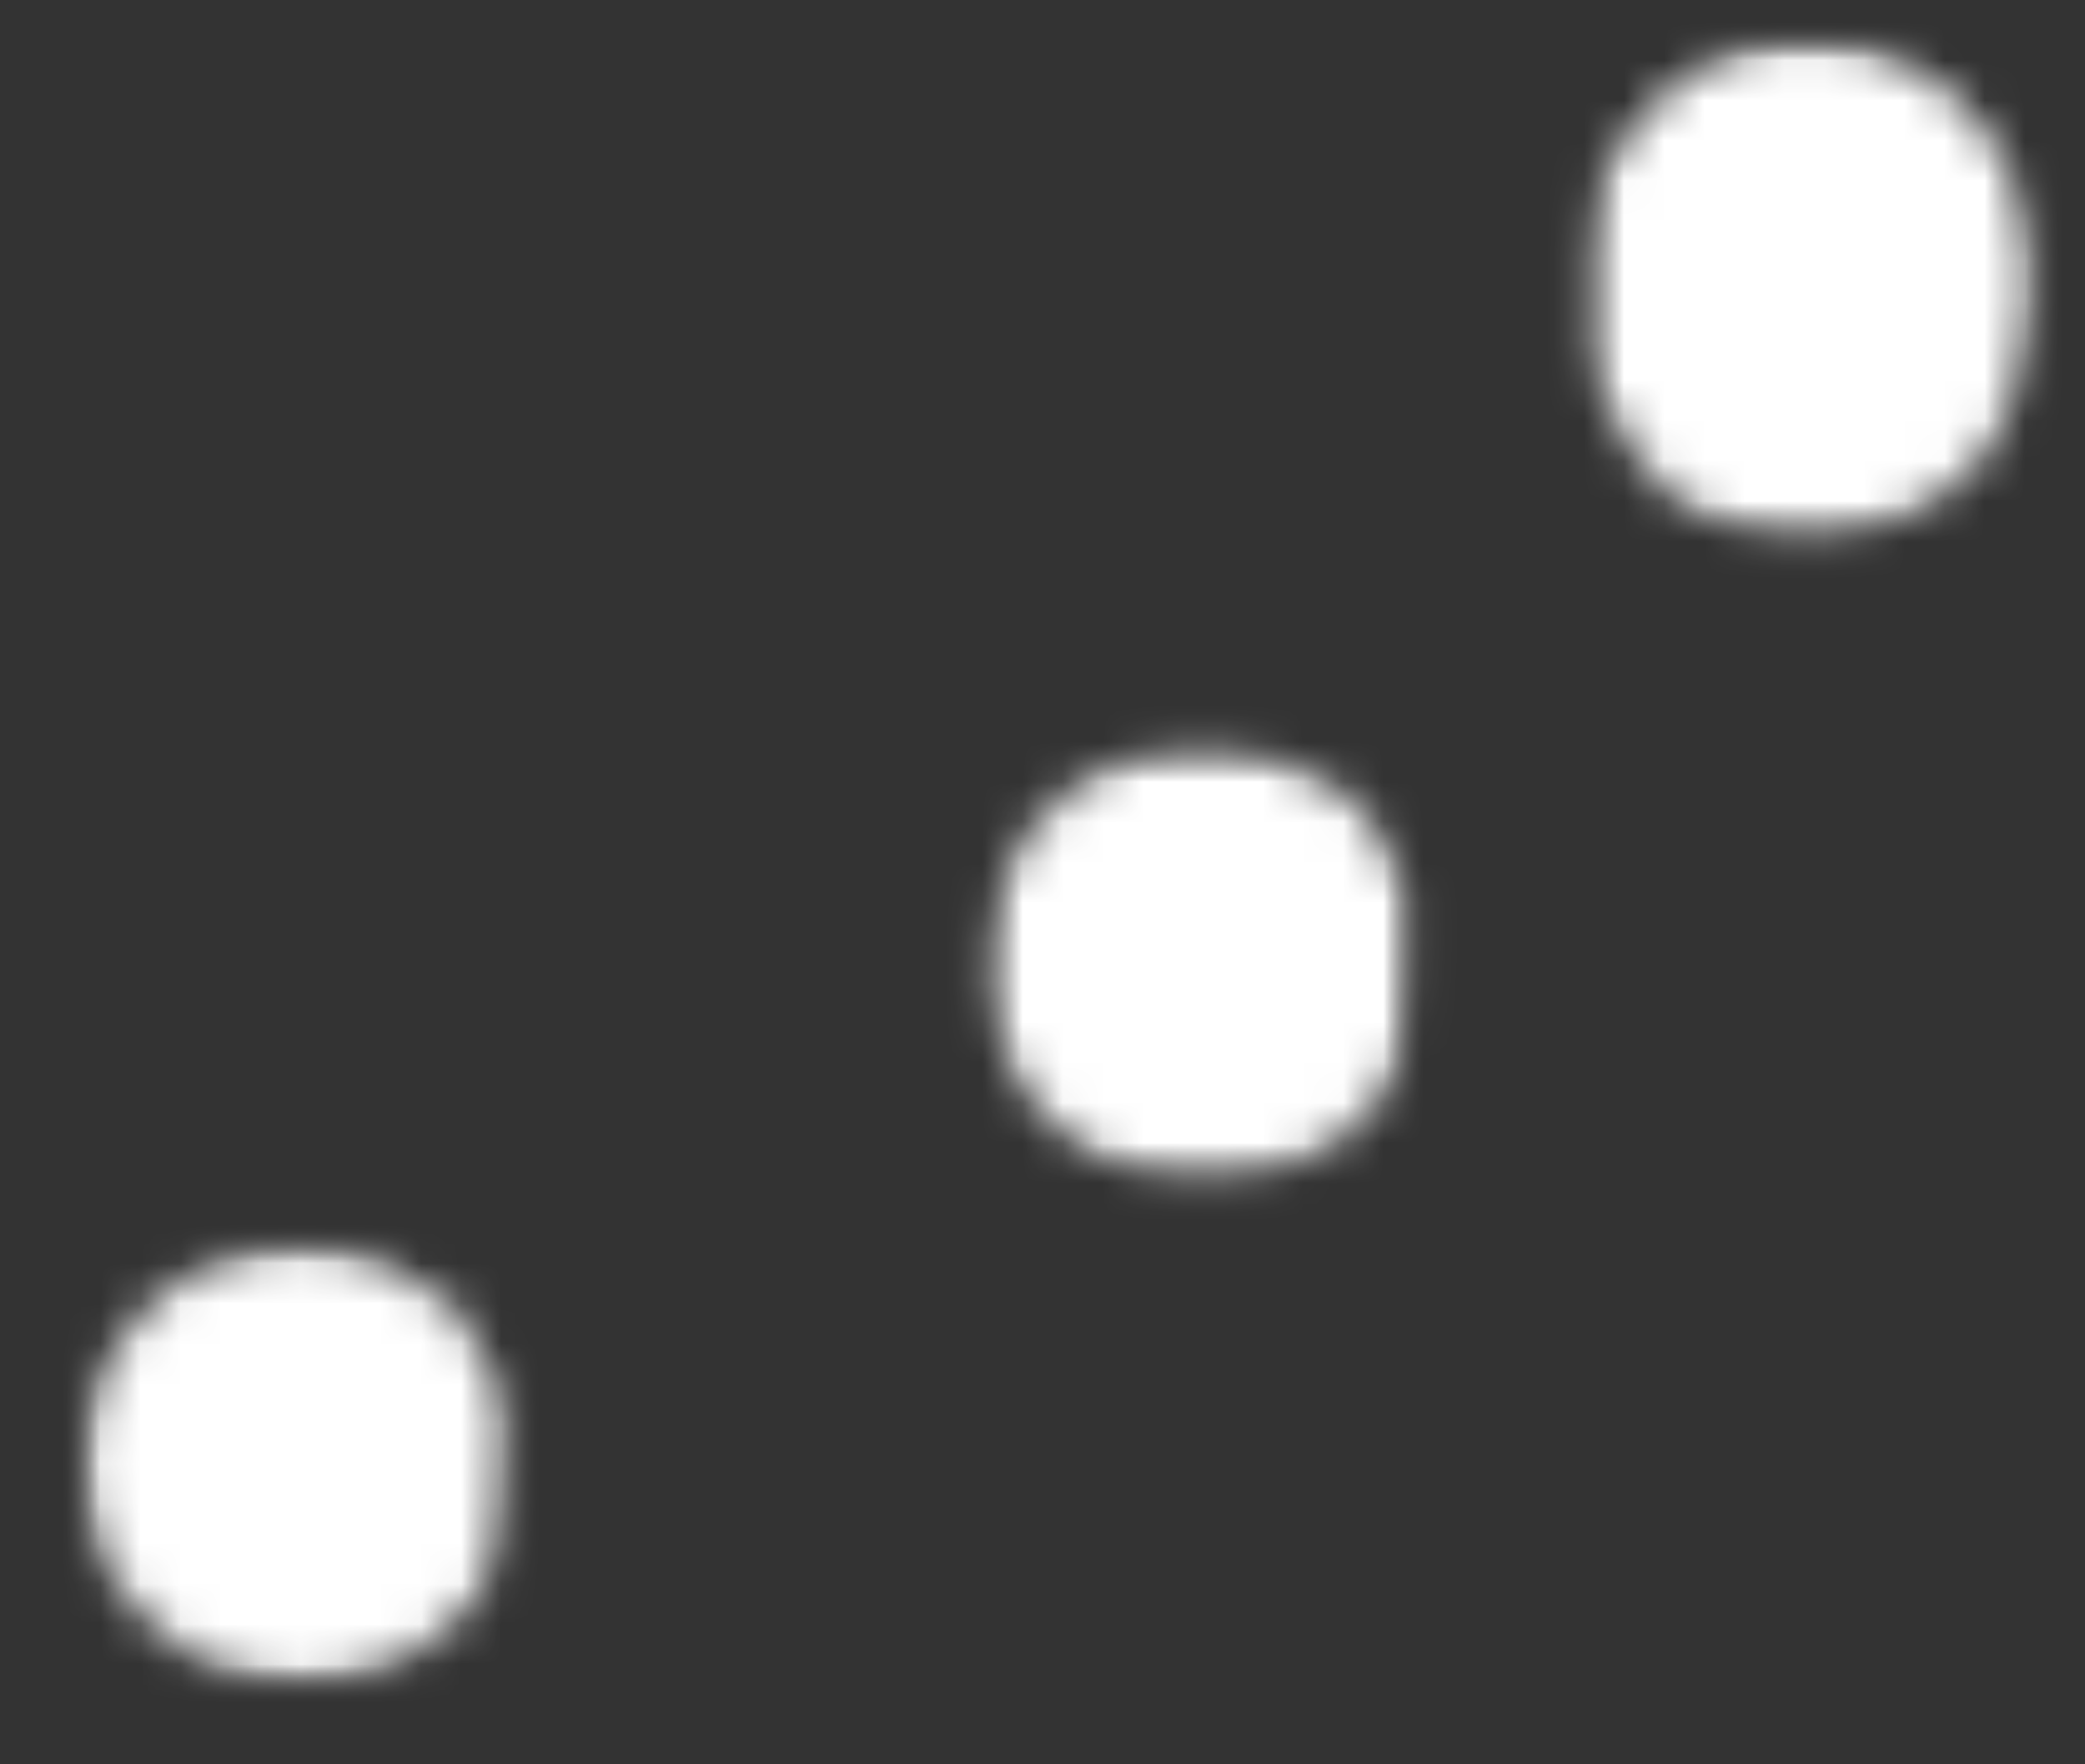 <svg width="52" height="44" viewBox="0 0 52 44" fill="none" xmlns="http://www.w3.org/2000/svg">
<rect x="0" y="0" width="52" height="44" fill="#333333" stroke="none"/>
<mask id="mask0_1621_1177" style="mask-type:luminance" maskUnits="userSpaceOnUse" x="39" y="1" width="12" height="13">
<path d="M39.48 1H50.806V13.519H39.48V1Z" fill="white"/>
</mask>
<g mask="url(#mask0_1621_1177)">
<mask id="mask1_1621_1177" style="mask-type:luminance" maskUnits="userSpaceOnUse" x="39" y="1" width="12" height="13">
<path d="M39.543 6.531C40.226 3.948 41.064 2.581 41.977 1.975C42.891 1.364 44.416 1.063 45.405 1.063C46.016 0.984 46.548 1.139 47.156 1.44C47.994 1.82 49.213 2.731 49.825 3.722C50.432 4.633 50.583 6.23 50.583 7.141C50.583 7.822 50.432 8.278 50.126 8.888C49.594 9.724 48.451 10.94 47.692 11.471C47.081 11.776 46.548 11.927 45.941 12.002C45.405 12.077 44.797 12.152 44.185 12.002C43.272 11.776 41.827 11.166 41.064 10.33C40.301 9.569 39.769 8.052 39.543 7.141C39.464 6.455 39.543 5.924 39.694 5.394C39.769 4.783 39.924 4.253 40.301 3.722C40.913 2.961 42.132 1.82 43.046 1.44C43.653 1.139 44.11 0.984 44.797 1.063C45.71 1.063 47.235 1.364 48.149 1.975C49.138 2.581 49.9 3.797 50.357 4.783C50.738 5.774 50.889 6.836 50.738 7.901C50.583 9.114 50.126 10.71 49.213 11.622C48.375 12.533 46.93 13.293 45.635 13.444C44.416 13.598 42.74 13.143 41.751 12.382C40.758 11.697 39.543 9.038 39.543 9.038" fill="white"/>
</mask>
<g mask="url(#mask1_1621_1177)">
<path d="M36.496 -1.979H53.858V16.562H36.496V-1.979Z" fill="white"/>
</g>
</g>
<mask id="mask2_1621_1177" style="mask-type:luminance" maskUnits="userSpaceOnUse" x="24" y="18" width="12" height="12">
<path d="M24.48 18.484H35.294V29.509H24.48V18.484Z" fill="white"/>
</mask>
<g mask="url(#mask2_1621_1177)">
<mask id="mask3_1621_1177" style="mask-type:luminance" maskUnits="userSpaceOnUse" x="24" y="18" width="12" height="12">
<path d="M35.281 22.41C35.281 25.829 34.9 26.744 34.368 27.425C33.832 28.111 33.073 28.717 32.311 29.022C31.548 29.402 30.559 29.553 29.721 29.478C28.884 29.478 27.97 29.173 27.208 28.717C26.445 28.261 25.762 27.576 25.381 26.895C24.924 26.134 24.618 25.223 24.543 24.387C24.543 23.551 24.694 22.564 25.075 21.804C25.381 21.043 25.988 20.282 26.675 19.751C27.359 19.221 28.197 18.84 29.035 18.614C29.872 18.46 30.861 18.535 31.699 18.84C32.462 19.07 33.911 20.132 33.911 20.132" fill="white"/>
</mask>
<g mask="url(#mask3_1621_1177)">
<path d="M21.496 15.572H38.477V32.516H21.496V15.572Z" fill="white"/>
</g>
</g>
<mask id="mask4_1621_1177" style="mask-type:luminance" maskUnits="userSpaceOnUse" x="2" y="31" width="11" height="12">
<path d="M2 31.007H12.762V42.013H2V31.007Z" fill="white"/>
</mask>
<g mask="url(#mask4_1621_1177)">
<mask id="mask5_1621_1177" style="mask-type:luminance" maskUnits="userSpaceOnUse" x="2" y="31" width="11" height="11">
<path d="M12.732 34.949C12.732 38.368 12.351 39.204 11.819 39.885C11.286 40.571 10.524 41.177 9.761 41.482C8.999 41.862 8.01 42.013 7.172 41.938C6.334 41.938 5.421 41.632 4.658 41.177C3.975 40.721 3.288 40.04 2.832 39.354C2.375 38.594 2.149 37.682 2.069 36.846C1.994 36.011 2.224 35.099 2.526 34.263C2.907 33.503 3.519 32.746 4.126 32.211C4.813 31.756 5.727 31.3 6.565 31.149C7.327 30.995 8.316 31.074 9.154 31.3C9.916 31.605 11.362 32.667 11.362 32.667" fill="white"/>
</mask>
<g mask="url(#mask5_1621_1177)">
<path d="M-0.977 28.111H15.933V44.976H-0.977V28.111Z" fill="white"/>
</g>
</g>
</svg>
